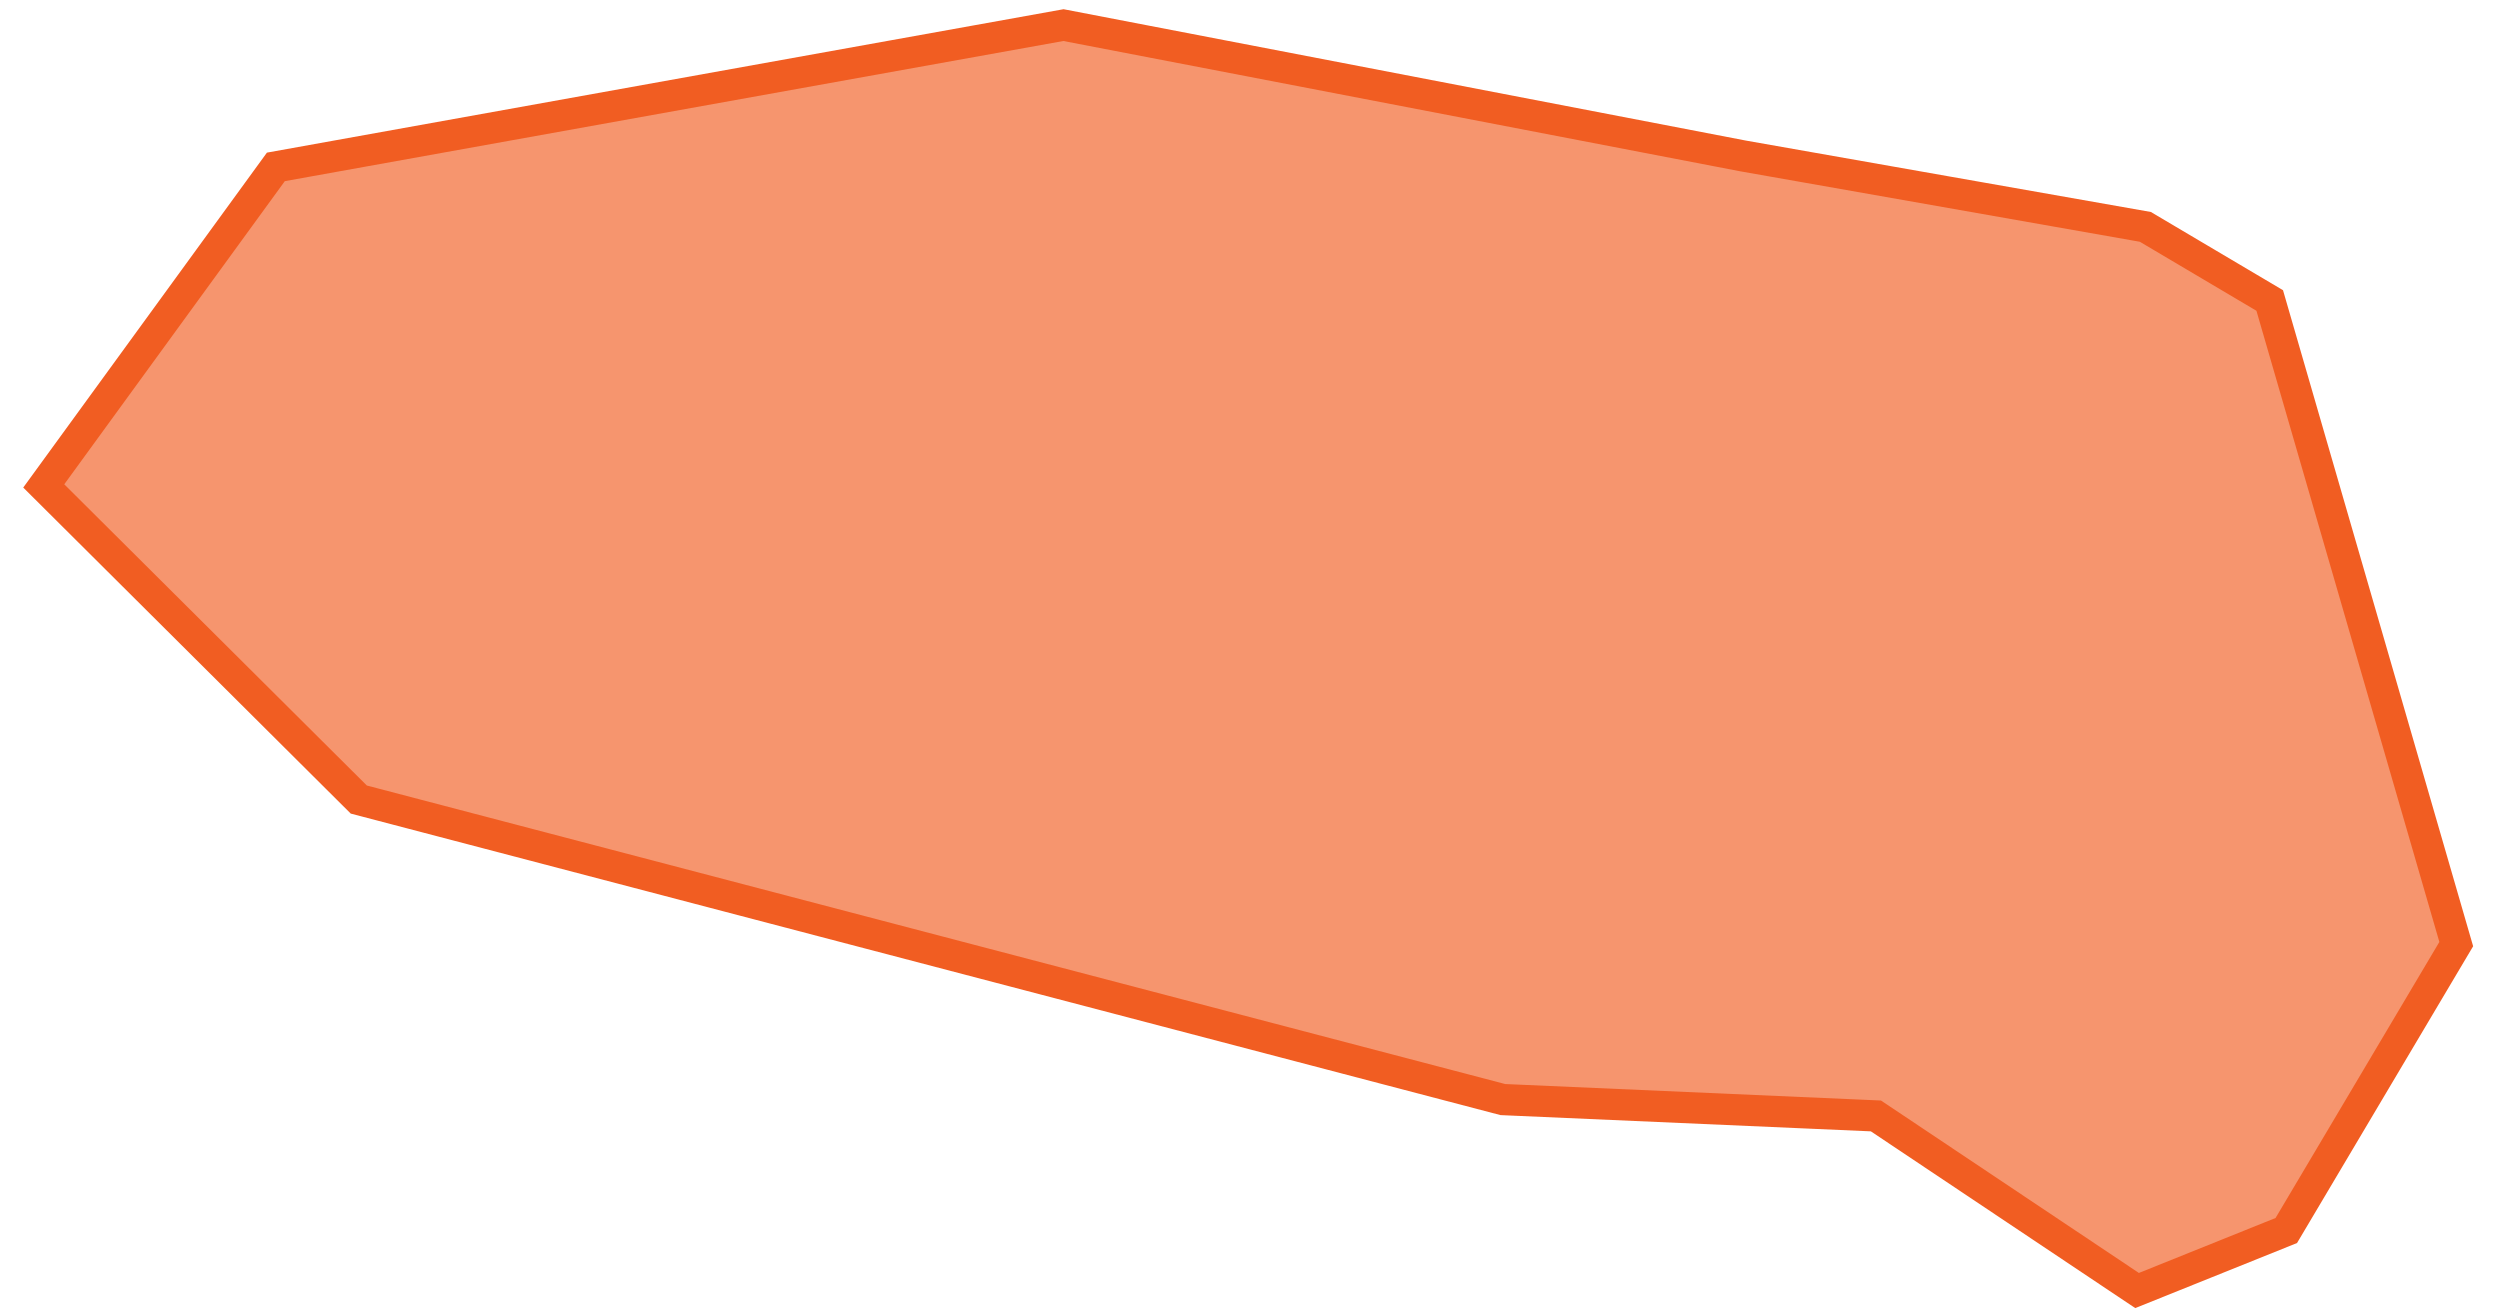 <?xml version="1.0" encoding="UTF-8"?>
<!DOCTYPE svg PUBLIC "-//W3C//DTD SVG 1.1//EN" "http://www.w3.org/Graphics/SVG/1.1/DTD/svg11.dtd">
<svg version="1.1" xmlns="http://www.w3.org/2000/svg" xmlns:xlink="http://www.w3.org/1999/xlink" x="0" y="0" width="800" height="421" viewBox="0, 0, 800, 421">
  <g id="map">
    <g>
      <path d="M14,155.497 L88.278,53.406 L340.31,8.034 L557.844,49.913 L686.511,72.599 L726.31,96.156 L786,302.11 L731.612,393.763 L683.86,412.966 L600.294,357.098 L480.915,351.864 L114.815,255.857 L14,155.497 z" fill="#F15D22" fill-opacity="0.654"/>
      <path d="M14,155.497 L88.278,53.406 L340.31,8.034 L557.844,49.913 L686.511,72.599 L726.31,96.156 L786,302.11 L731.612,393.763 L683.86,412.966 L600.294,357.098 L480.915,351.864 L114.815,255.857 L14,155.497 z" fill-opacity="0" stroke="#F15D22" stroke-width="10"/>
    </g>
  </g>
</svg>
